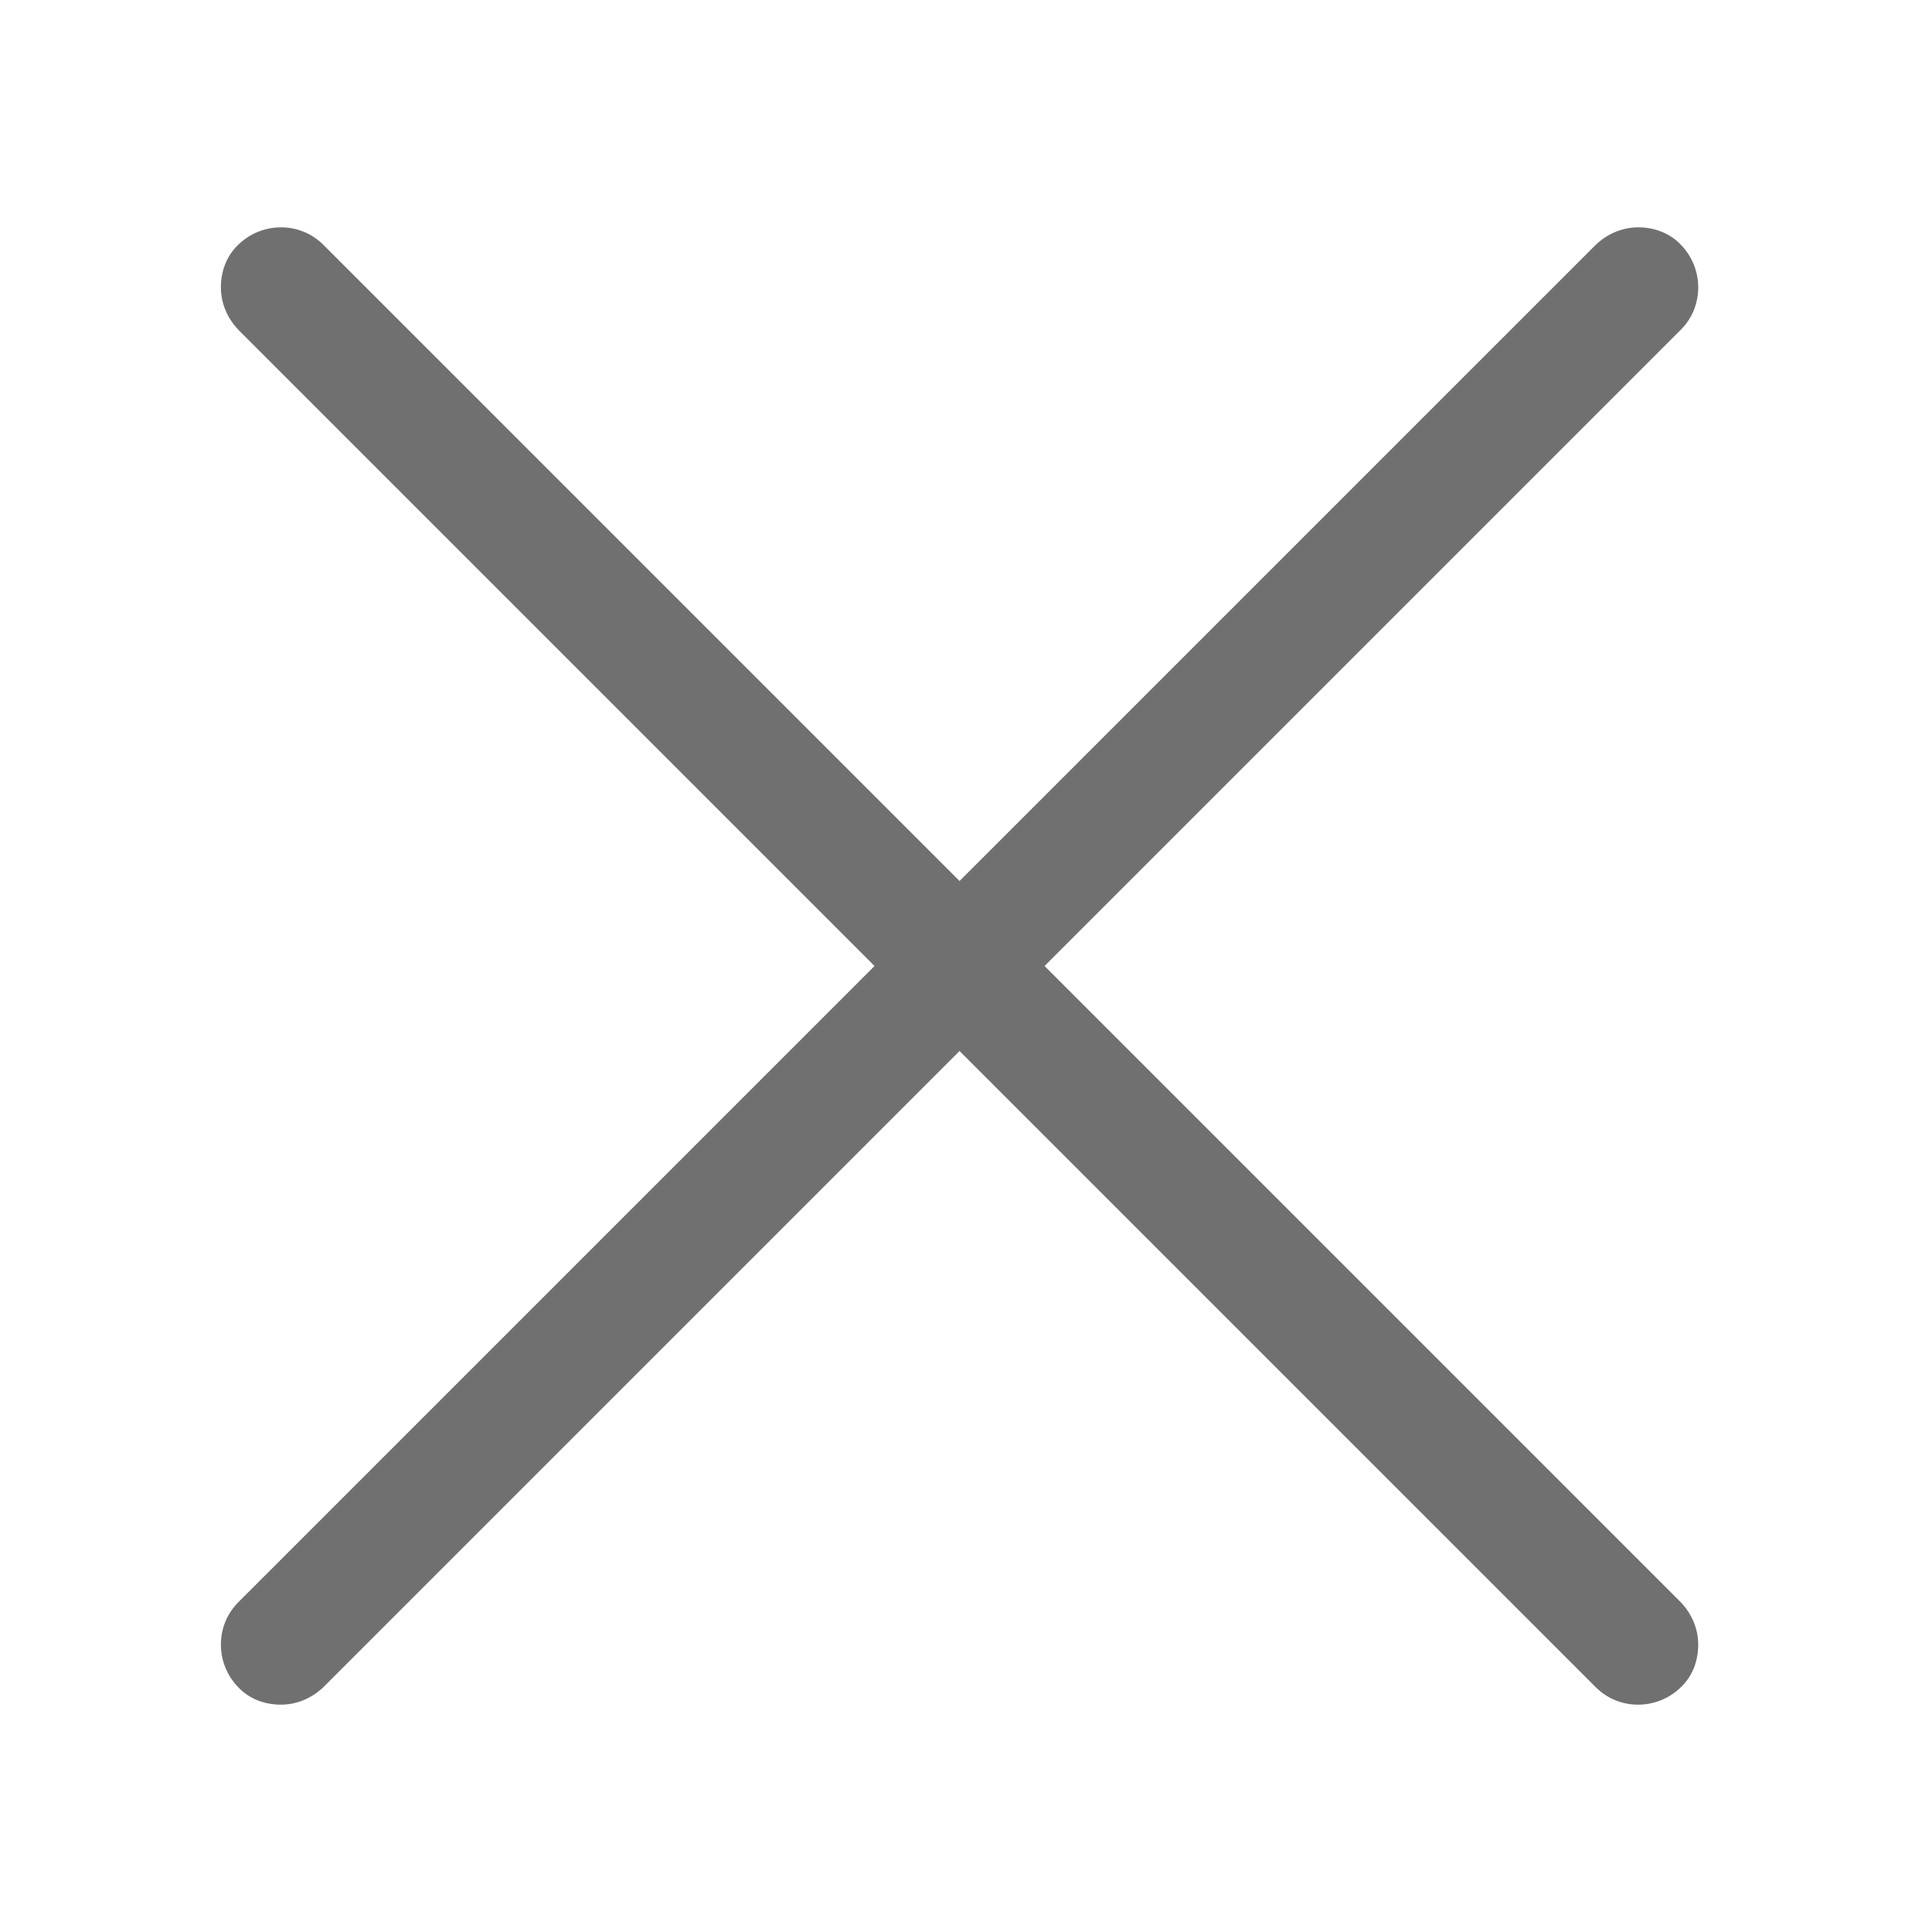 <?xml version="1.0" encoding="utf-8"?>
<!-- Generator: Adobe Illustrator 22.1.0, SVG Export Plug-In . SVG Version: 6.00 Build 0)  -->
<svg version="1.1" id="Layer_1" xmlns="http://www.w3.org/2000/svg" xmlns:xlink="http://www.w3.org/1999/xlink" x="0px" y="0px"
	 viewBox="0 0 300 300" style="enable-background:new 0 0 300 300;" xml:space="preserve">
<style type="text/css">
	.st0{fill:#707070;}
</style>
<g>
	<g>
		<path class="st0" d="M149,136.8L50.2,38c-3.6-3.6-9.5-3.6-13.2,0c-1.8,1.7-2.7,4.1-2.7,6.6s1,4.8,2.7,6.6l98.8,98.8L37,248.8
			c-3.6,3.6-3.6,9.5,0,13.2c1.7,1.8,4.1,2.7,6.6,2.7s4.8-1,6.6-2.7l98.8-98.8l98.8,98.8c3.6,3.6,9.5,3.6,13.2,0
			c1.8-1.7,2.7-4.1,2.7-6.6s-1-4.8-2.7-6.6L162.2,150L261,51.2c3.6-3.6,3.6-9.5,0-13.2c-1.7-1.8-4.1-2.7-6.6-2.7s-4.8,1-6.6,2.7
			L149,136.8z"/>
	</g>
</g>
</svg>
